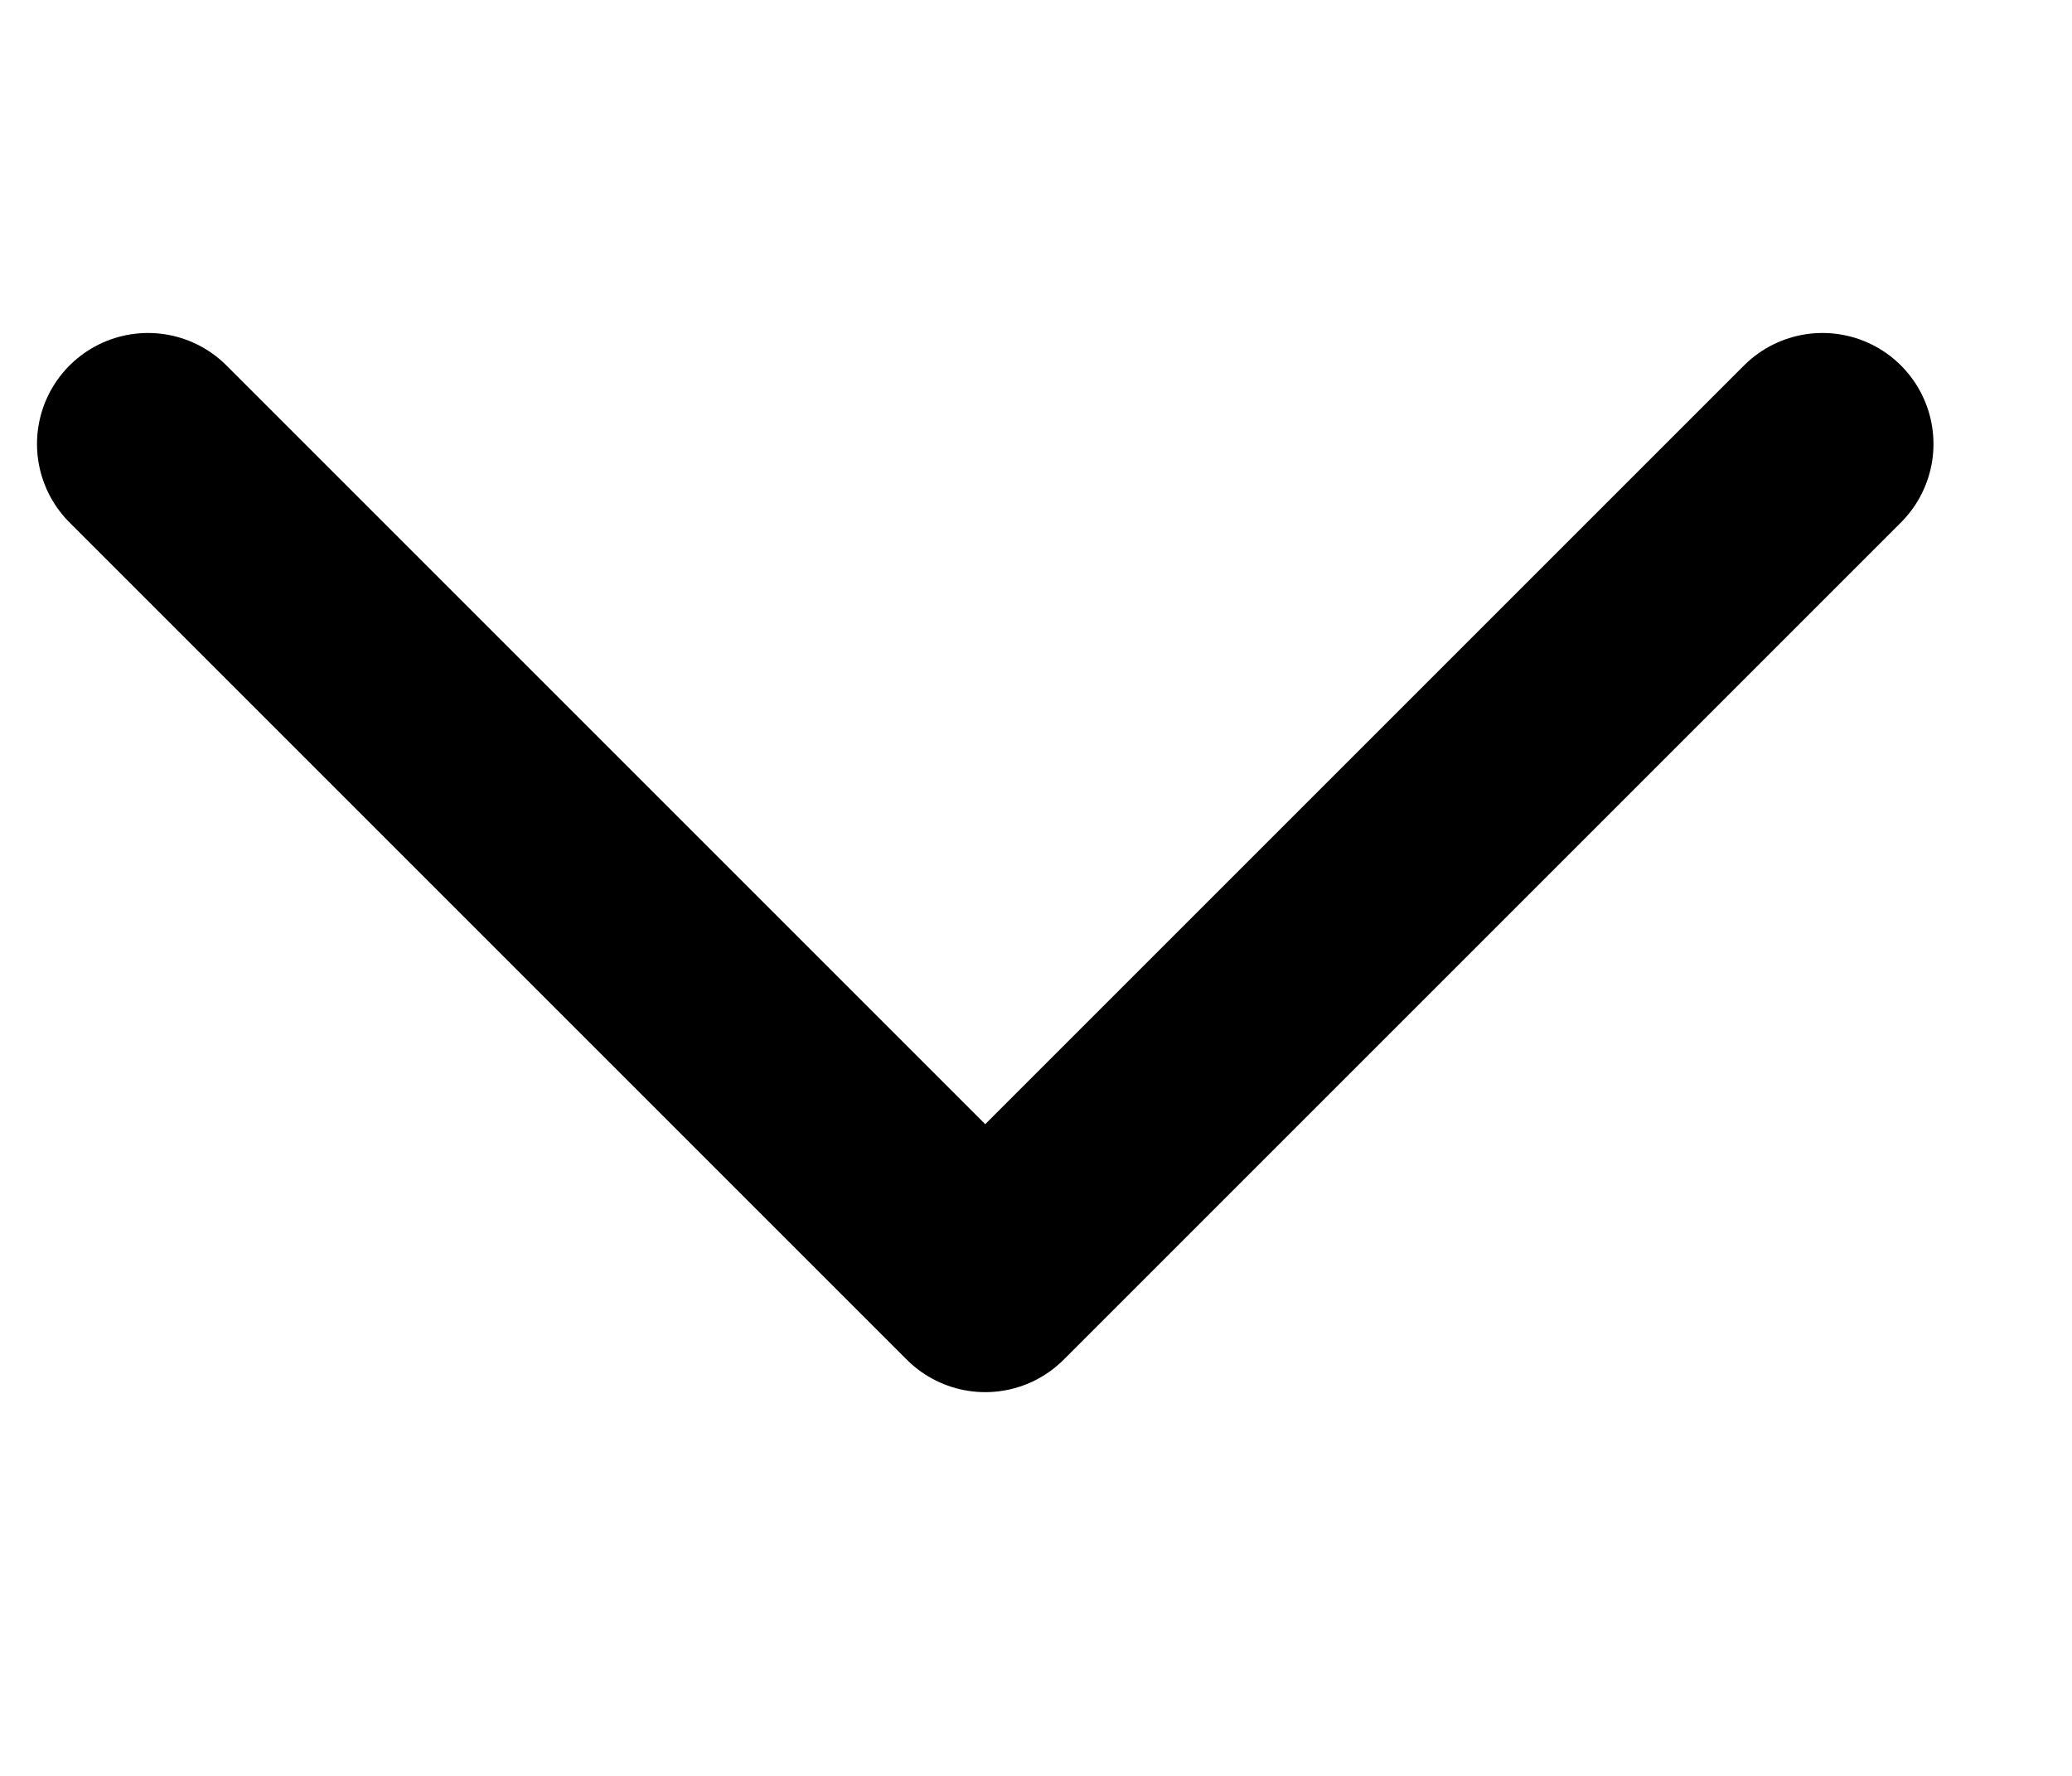 <svg width="14" height="12" viewBox="0 0 14 12" fill="none" xmlns="http://www.w3.org/2000/svg">
<path d="M1 3L6.657 8.657L12.314 3" stroke="black" stroke-width="1.5" stroke-linecap="round" stroke-linejoin="round"/>
</svg>
